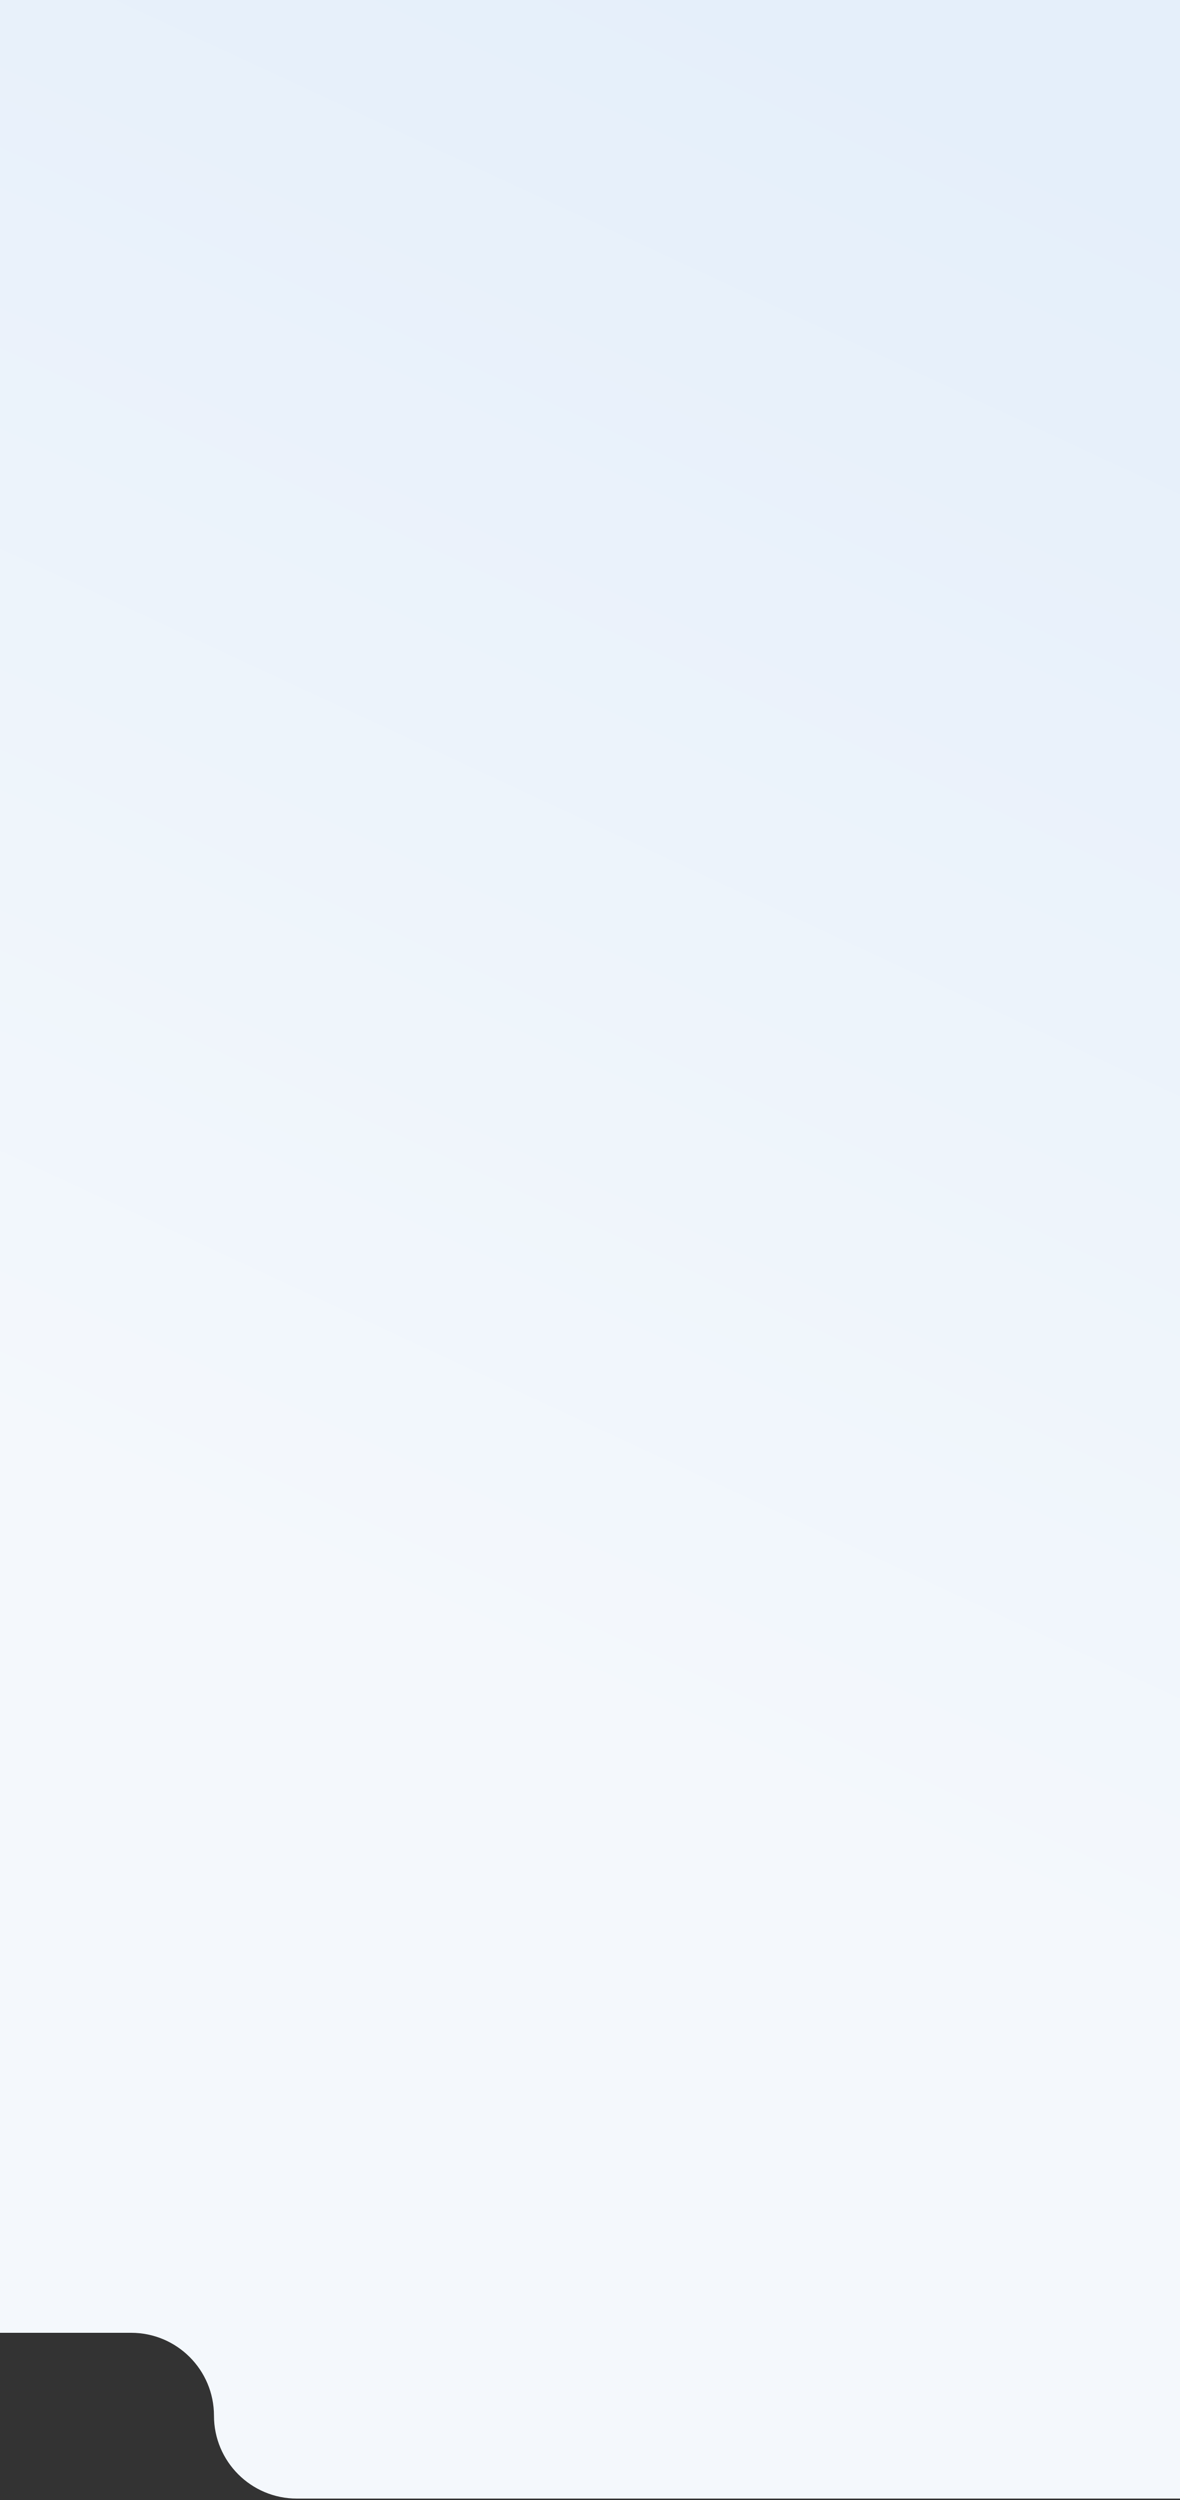 <svg width="375" height="794" viewBox="0 0 375 794" fill="none" xmlns="http://www.w3.org/2000/svg">
<rect x="0" y="0" width="375" height="794" fill="#333333" stroke="none"/>
<path d="M375 0H0V740.85H41.675C56.214 740.85 68 752.636 68 767.175C68 781.714 79.786 793.5 94.325 793.5H375V0Z" fill="url(#paint0_linear_42_5036)"/>
<defs>
<linearGradient id="paint0_linear_42_5036" x1="230" y1="-5.857" x2="10.952" y2="466.084" gradientUnits="userSpaceOnUse">
<stop stop-color="#E5EFFA"/>
<stop offset="1" stop-color="#F4F8FC"/>
</linearGradient>
</defs>
</svg>
